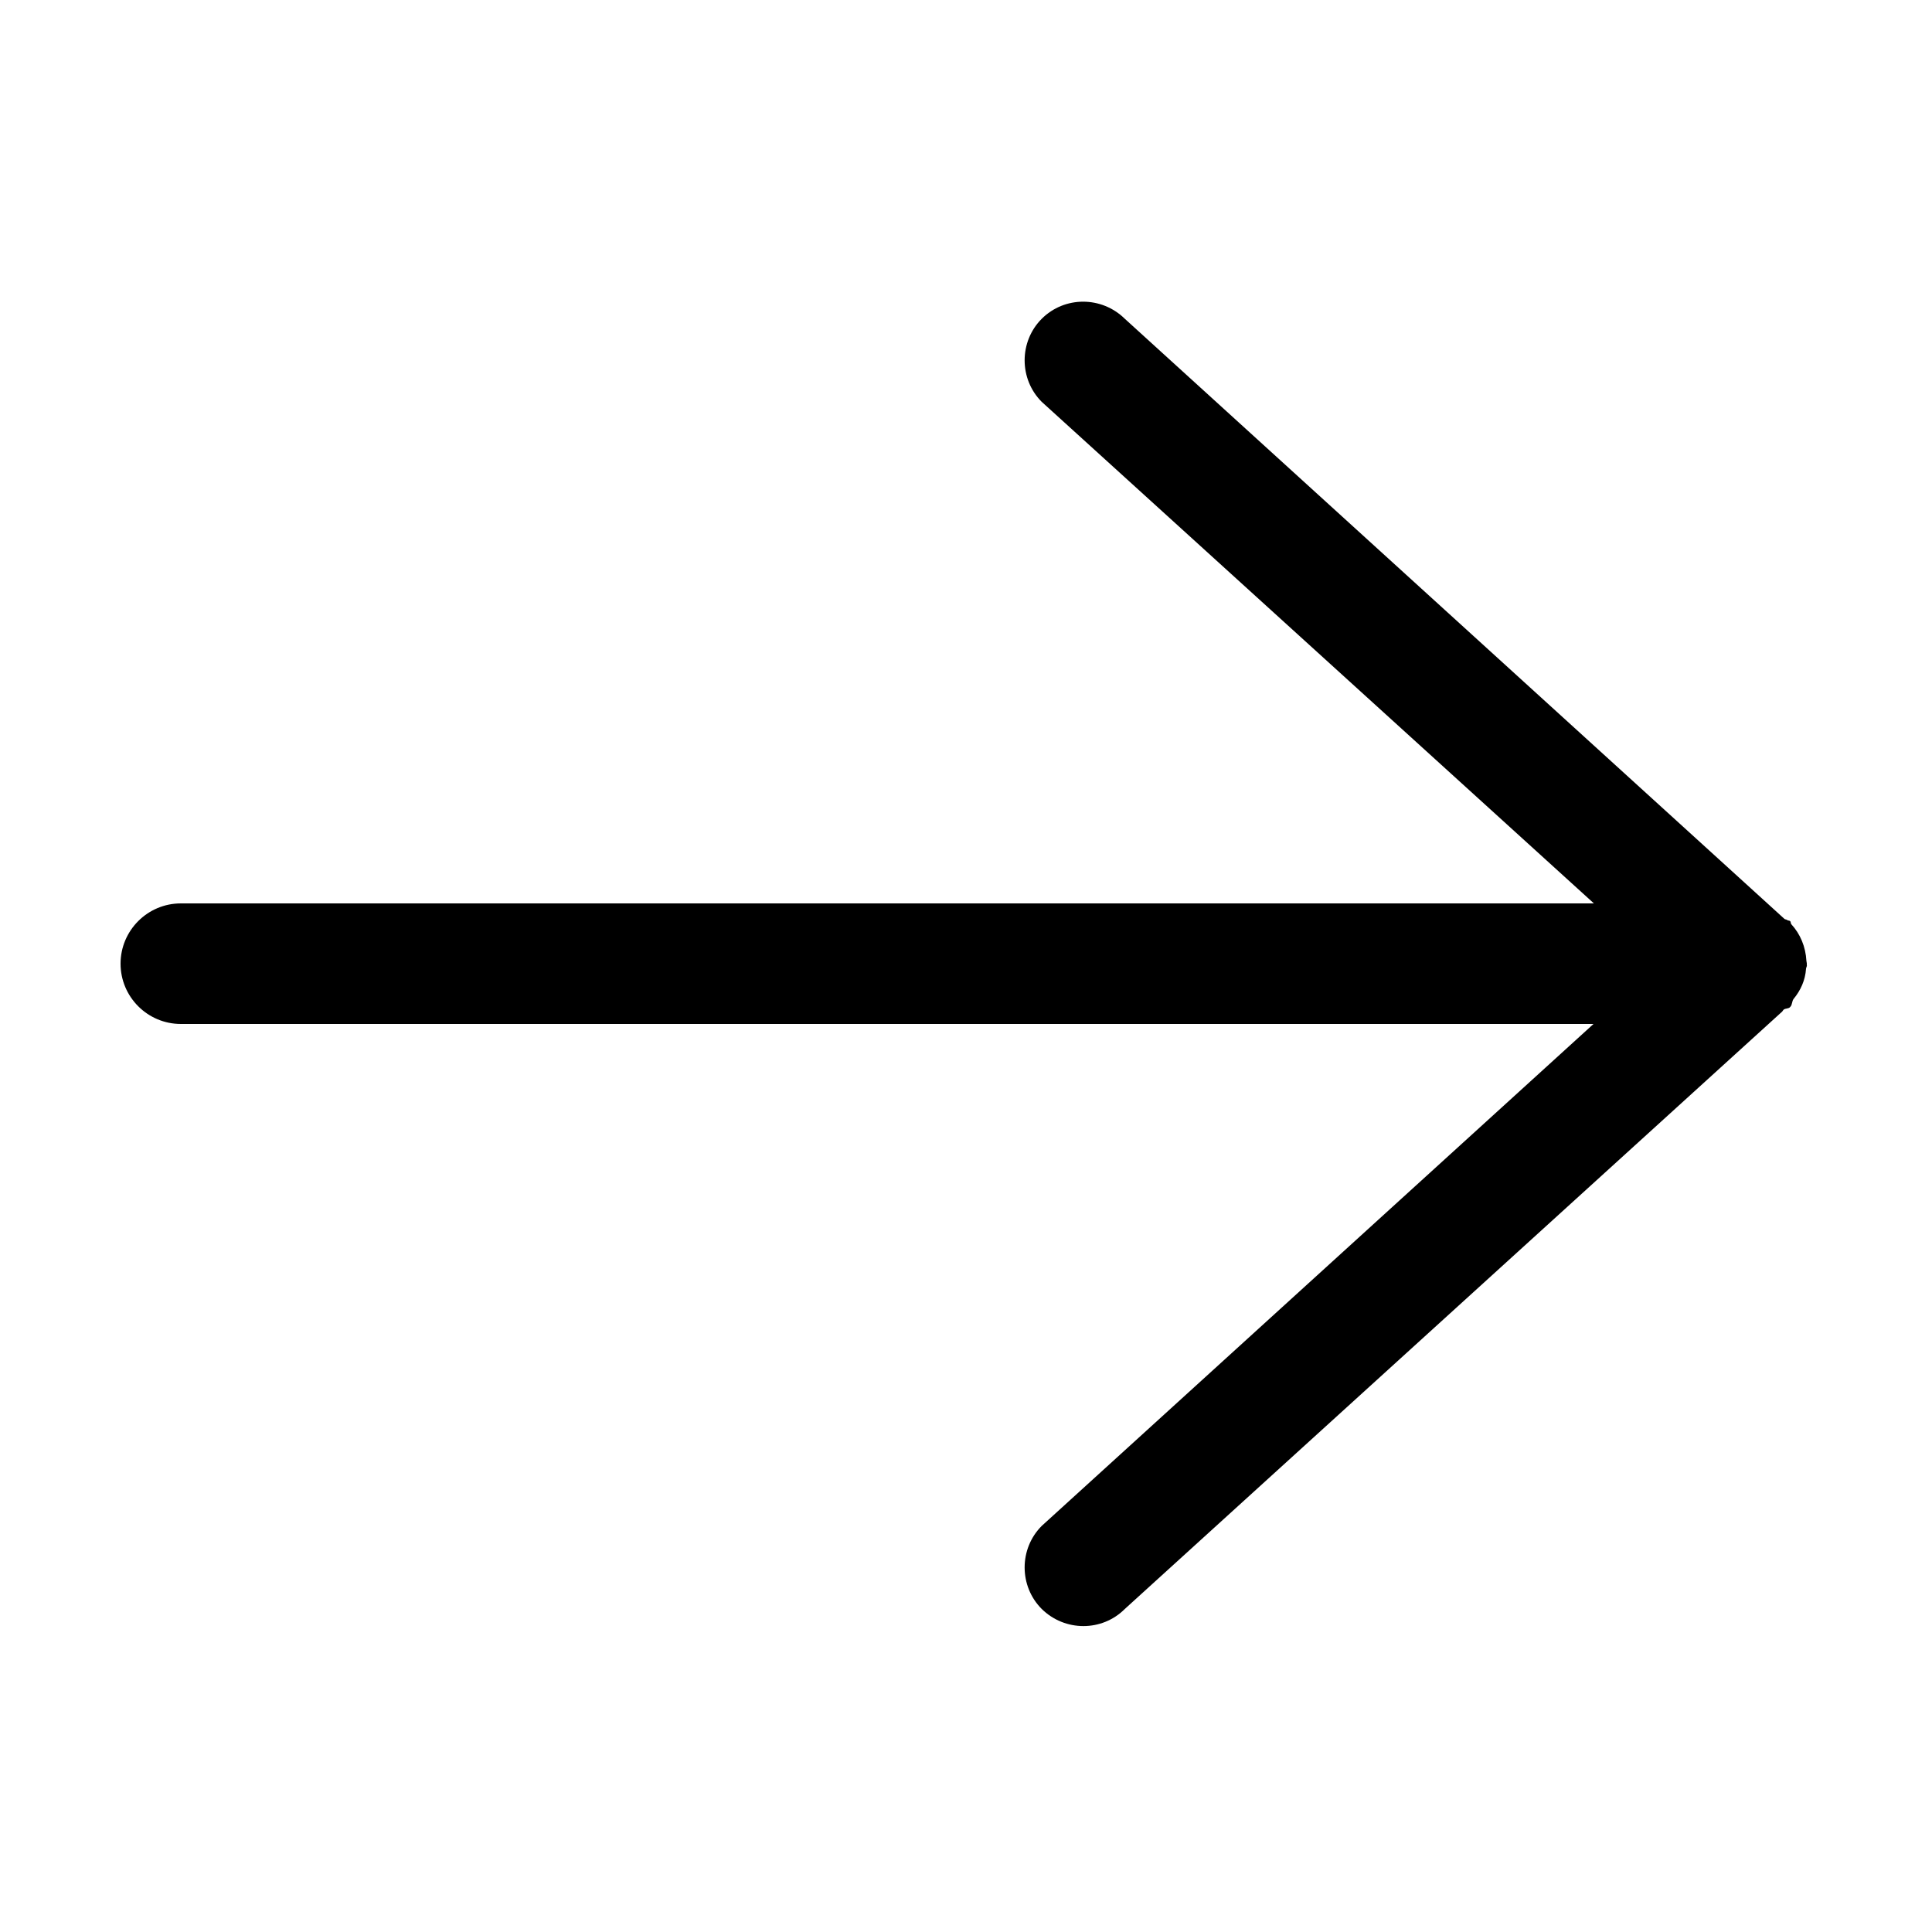 <svg xmlns="http://www.w3.org/2000/svg" viewBox="0 0 500 500" aria-label="flèche">
  <path d="M269.6 82.5c-5.9 5.9-5.9 15.6 0 21.5l142.9 129.8H46.8c-8.6 0-15.6 7-15.6 15.6s7 15.6 15.6 15.6h365.6L269.6 394.9c-5.9 5.9-5.9 15.6 0 21.5 6 5.9 15.6 5.9 21.5 0L461 262c.3-.2.4-.5.6-.7.5-.4 1.3-.2 1.7-.7.6-.6.4-1.5.9-2.1 1.8-2.2 3-4.8 3.2-7.8 0-.3.3-.6.2-1v-.2-.2c0-.2-.1-.4-.1-.6-.2-3.7-1.6-7-3.9-9.5-.2-.2-.1-.6-.3-.8-.2-.2-.5-.1-.8-.3-.2-.2-.5-.1-.7-.3L291.1 82.5c-6-5.9-15.6-5.9-21.5 0z"/>
</svg>